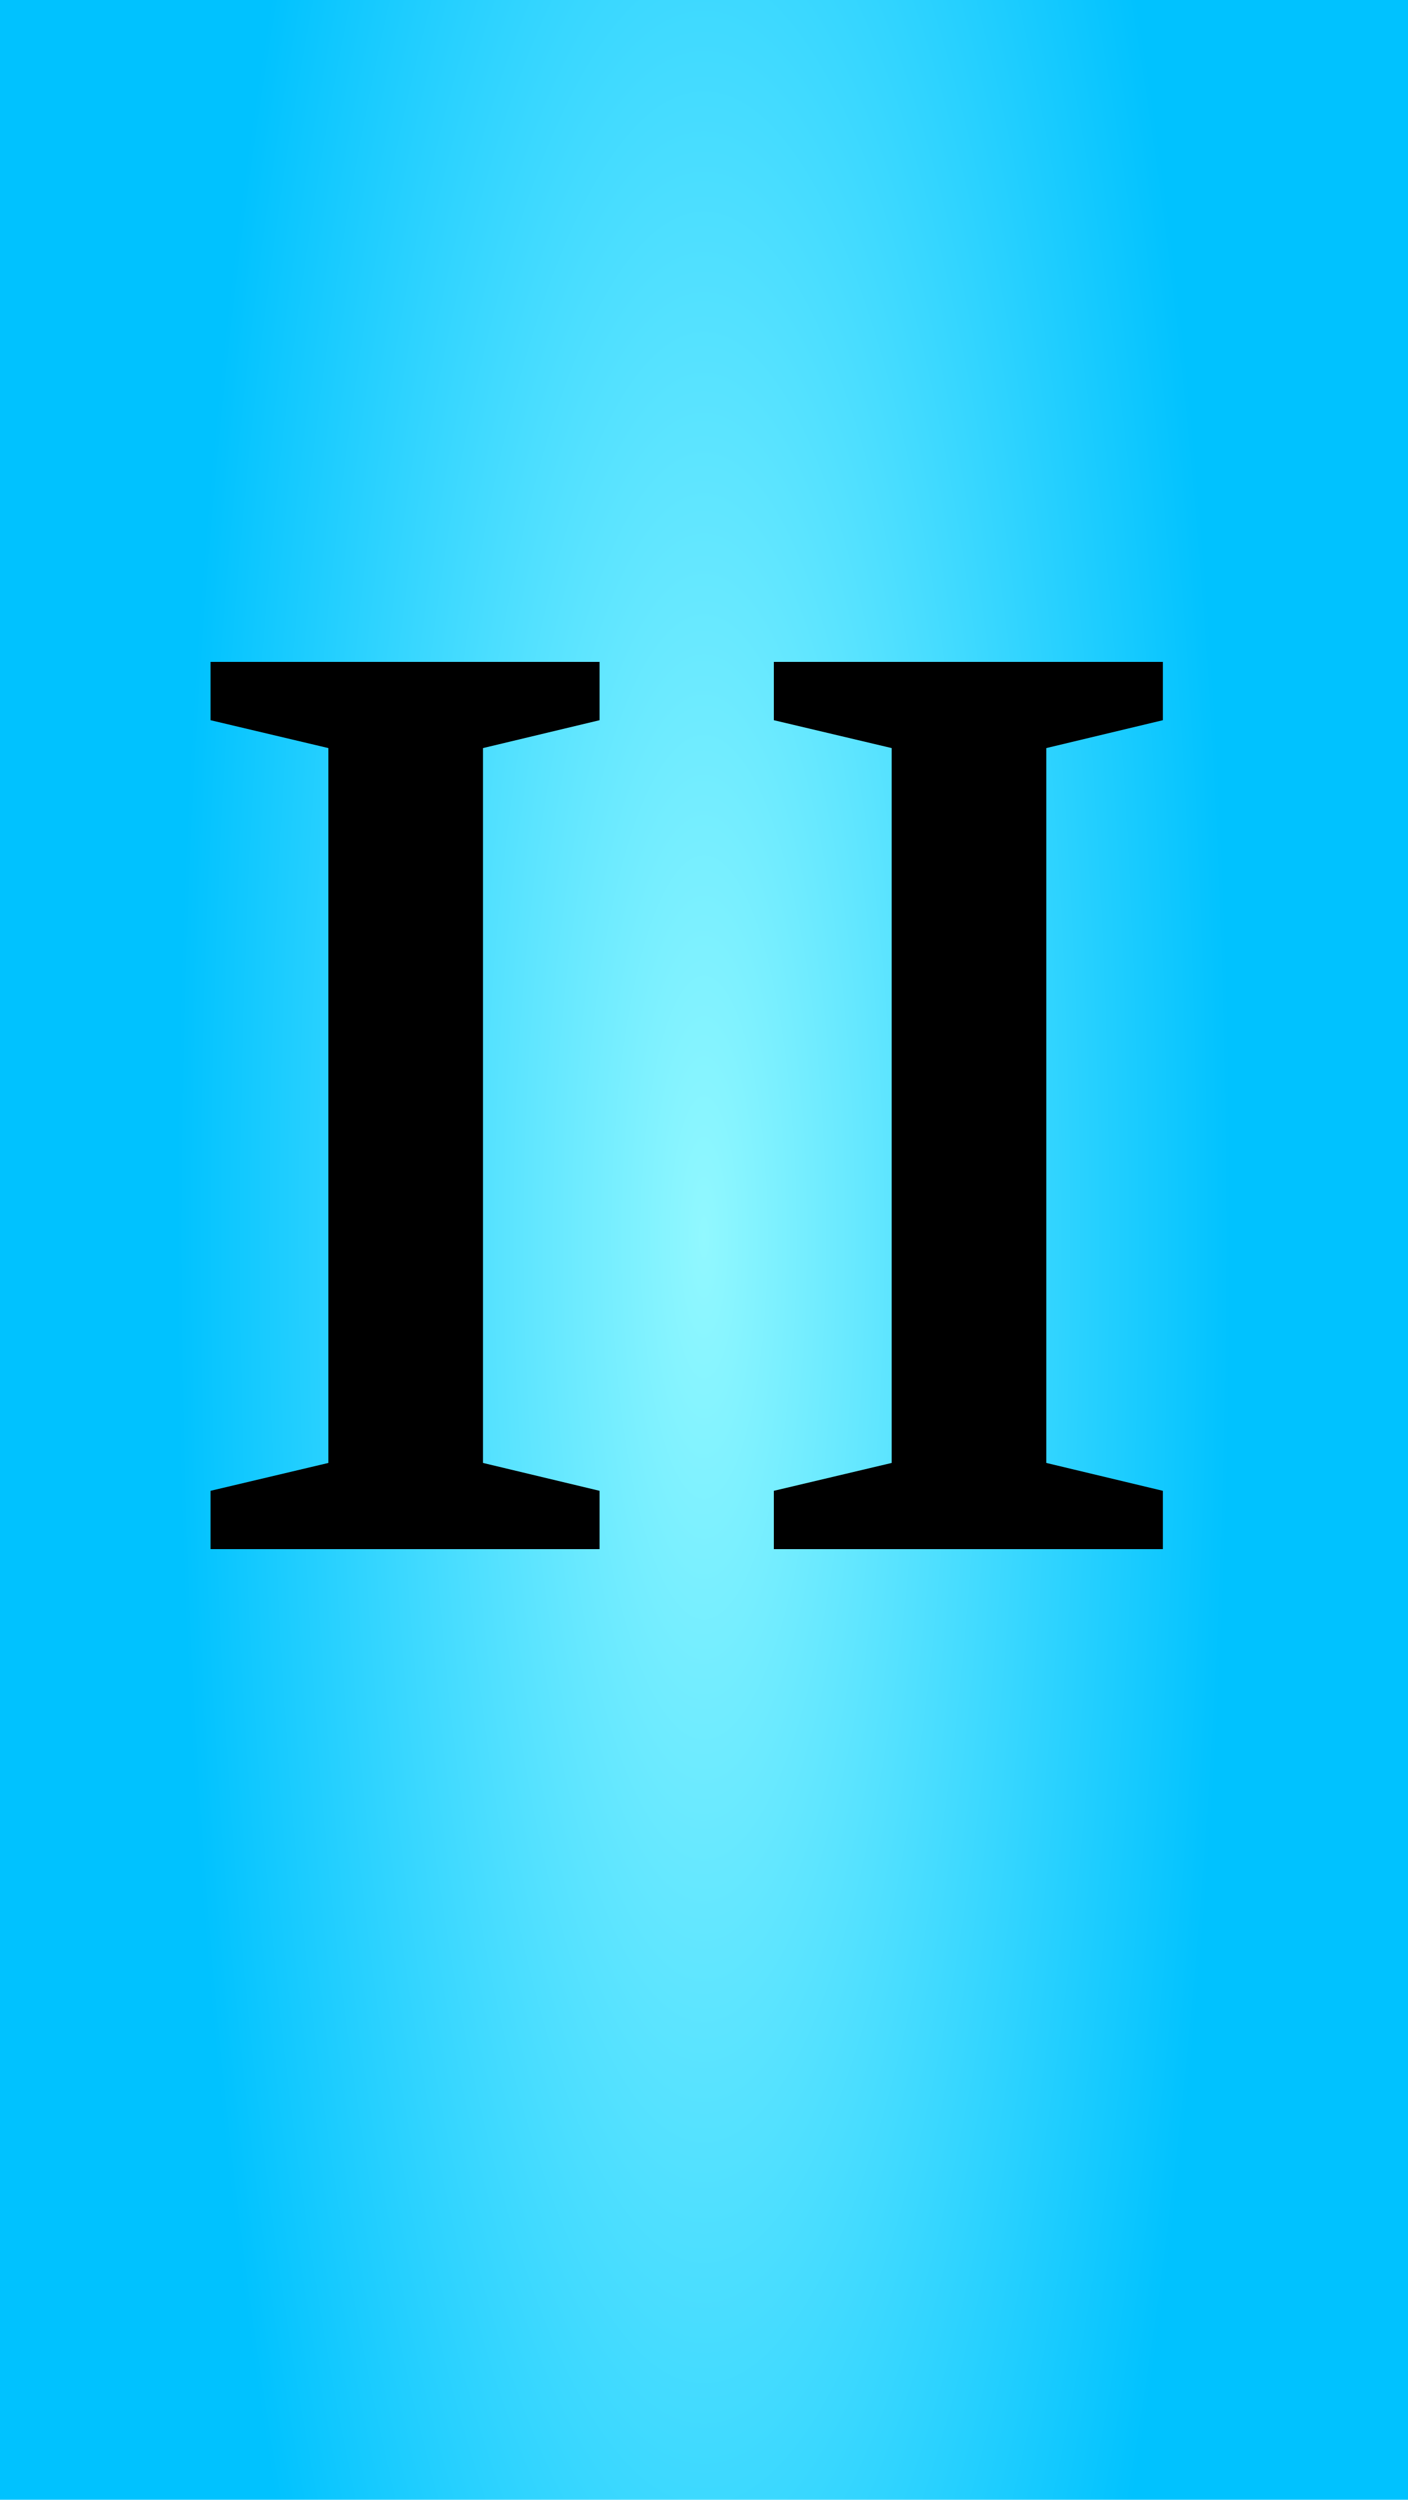 <svg width="40" height="71" viewBox="0 0 40 71" fill="none" xmlns="http://www.w3.org/2000/svg">
<rect width="40" height="71" fill="url(#paint0_radial_2888_510416)"/>
<path d="M5.981 44V42.344L9.329 41.552V21.248L5.981 20.456V18.8H17.033V20.456L13.721 21.248V41.552L17.033 42.344V44H5.981ZM21.984 44V42.344L25.332 41.552V21.248L21.984 20.456V18.8H33.036V20.456L29.724 21.248V41.552L33.036 42.344V44H21.984Z" fill="black"/>
<defs>
<radialGradient id="paint0_radial_2888_510416" cx="0" cy="0" r="1" gradientUnits="userSpaceOnUse" gradientTransform="translate(20 35.148) rotate(90) scale(61.158 14.905)">
<stop stop-color="#91F8FF"/>
<stop offset="1" stop-color="#00C2FF"/>
</radialGradient>
</defs>
</svg>
